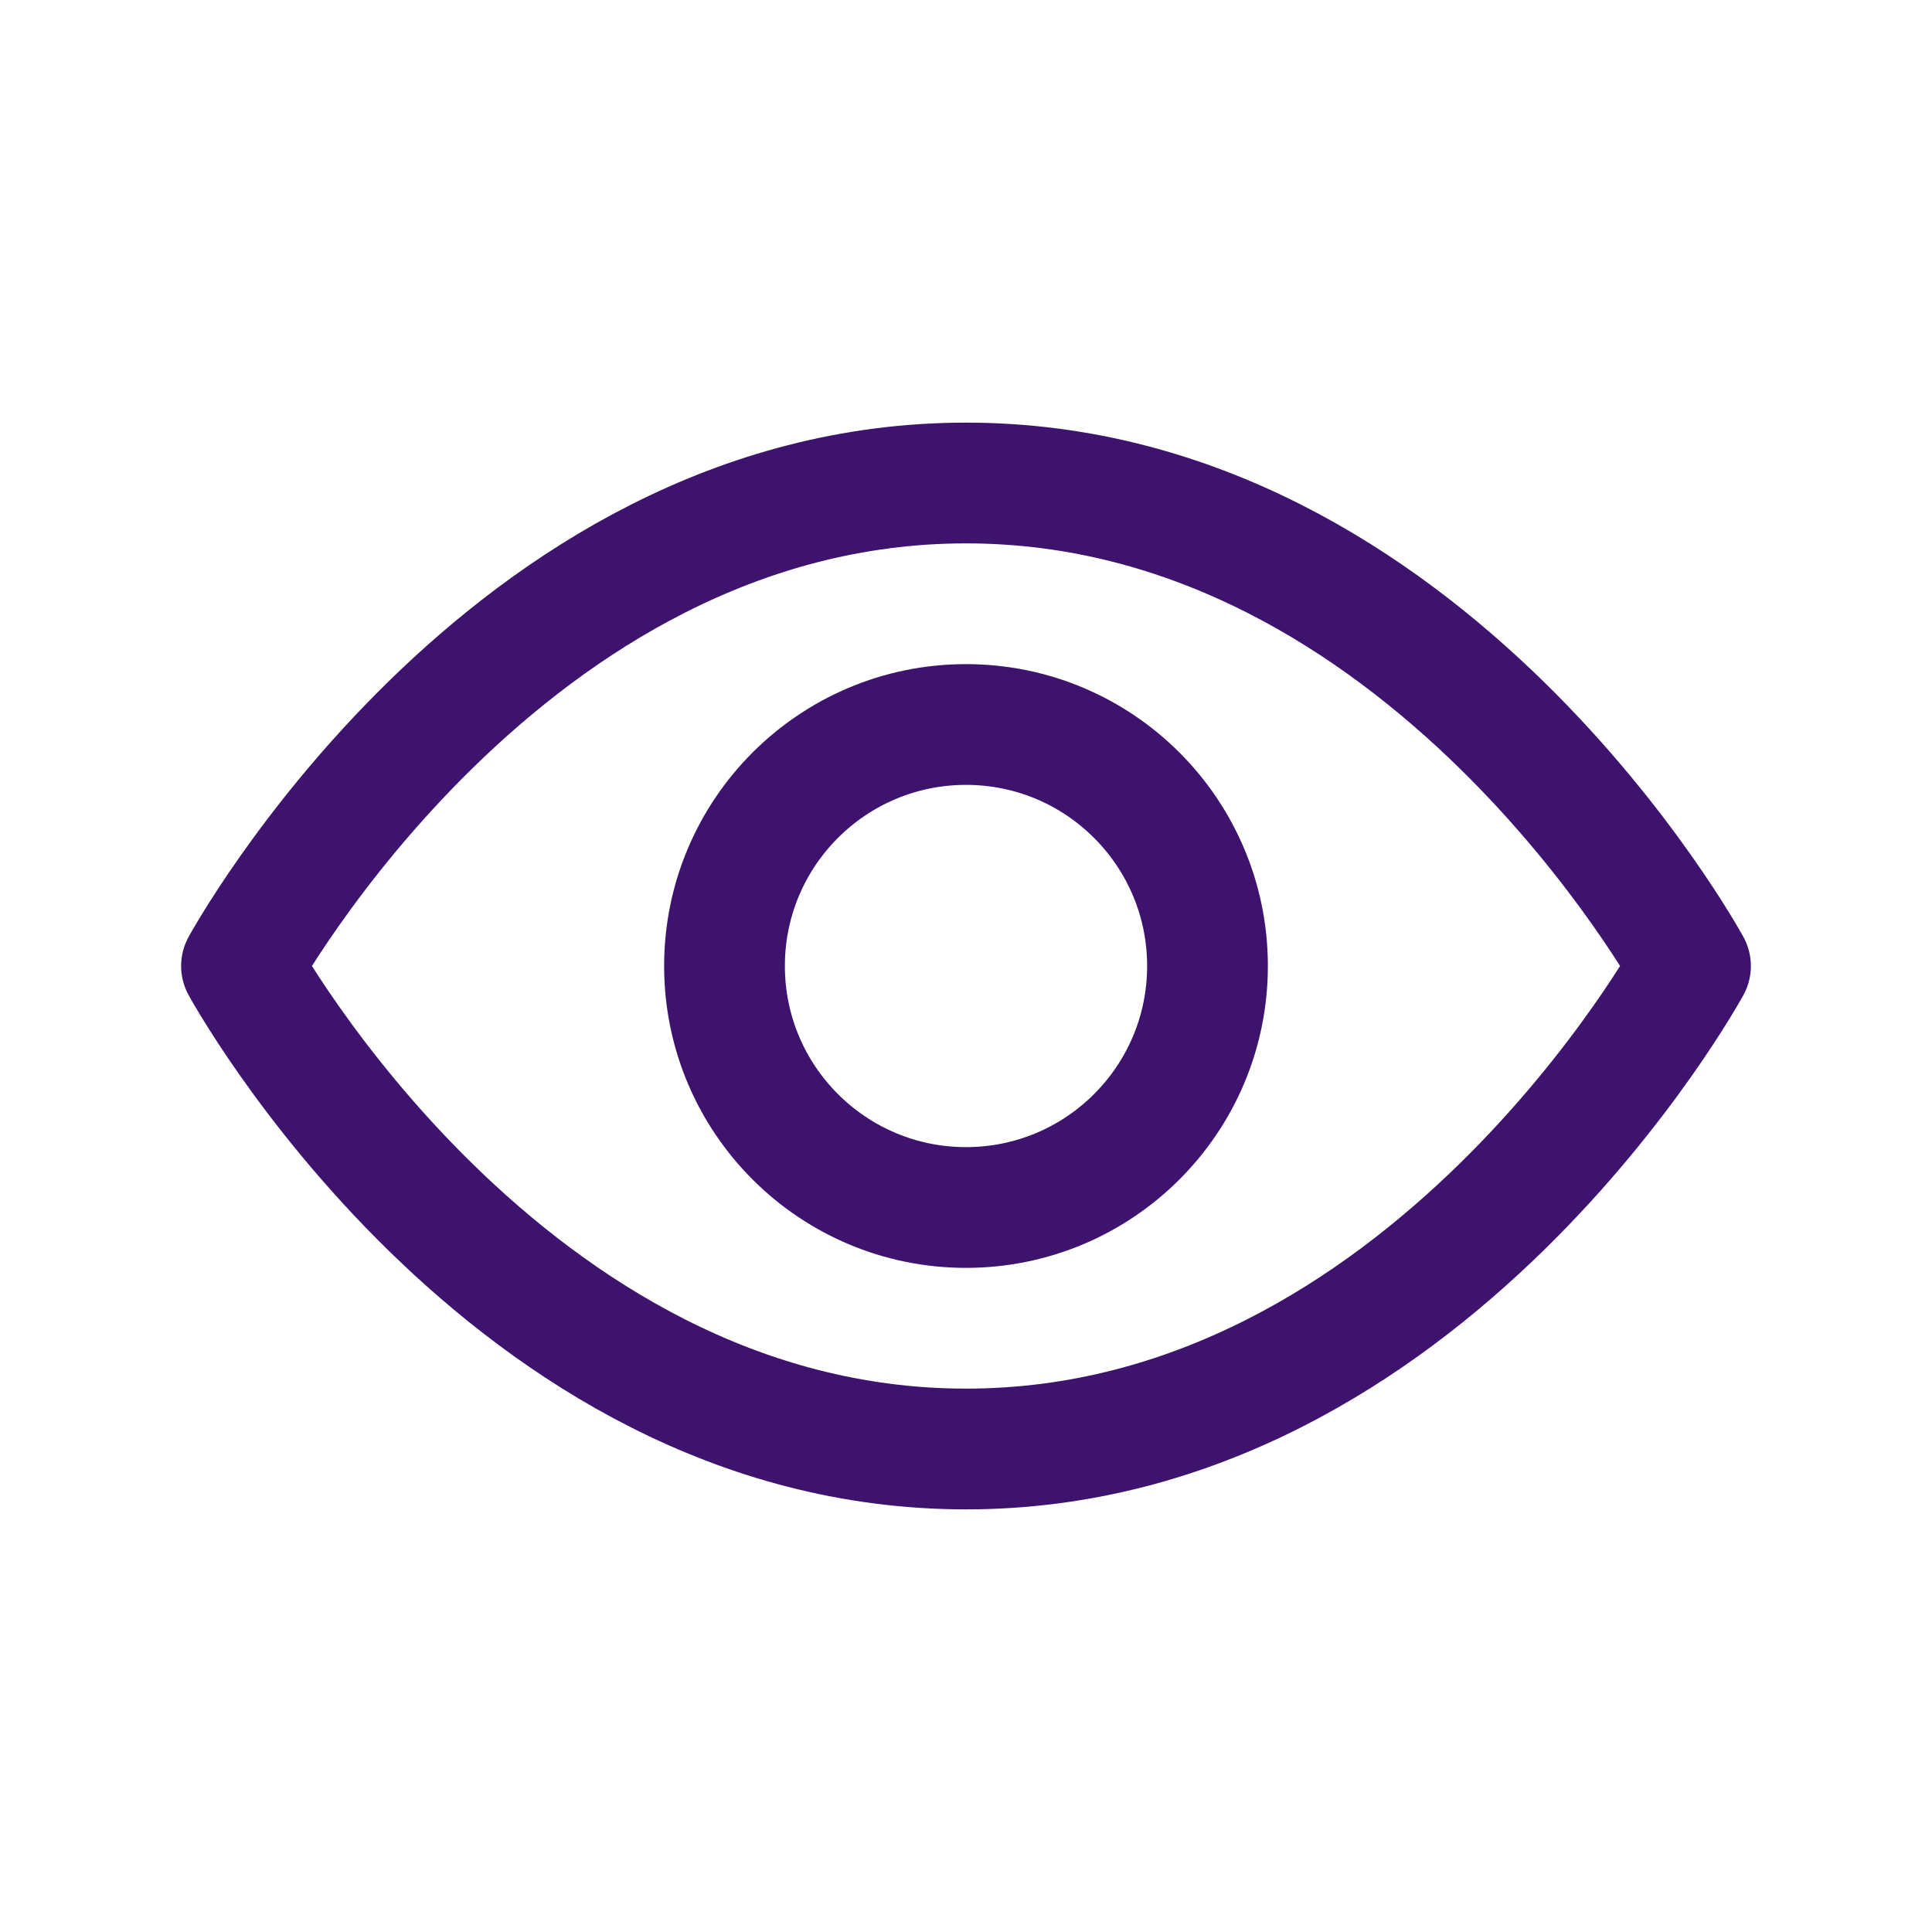 <svg xmlns="http://www.w3.org/2000/svg" width="24" height="24" viewBox="0 0 24 24"><defs><style>.a,.b{fill:none;}.b{stroke:#3d136e;stroke-linecap:round;stroke-linejoin:round;stroke-width:1.5px;}</style></defs><rect class="a" width="24" height="24"/><g transform="translate(2 2)"><path class="b" d="M1,10s3.273-6,9-6,9,6,9,6-3.273,6-9,6S1,10,1,10Z" transform="translate(0)"/><circle class="b" cx="3" cy="3" r="3" transform="translate(7 7)"/></g></svg>